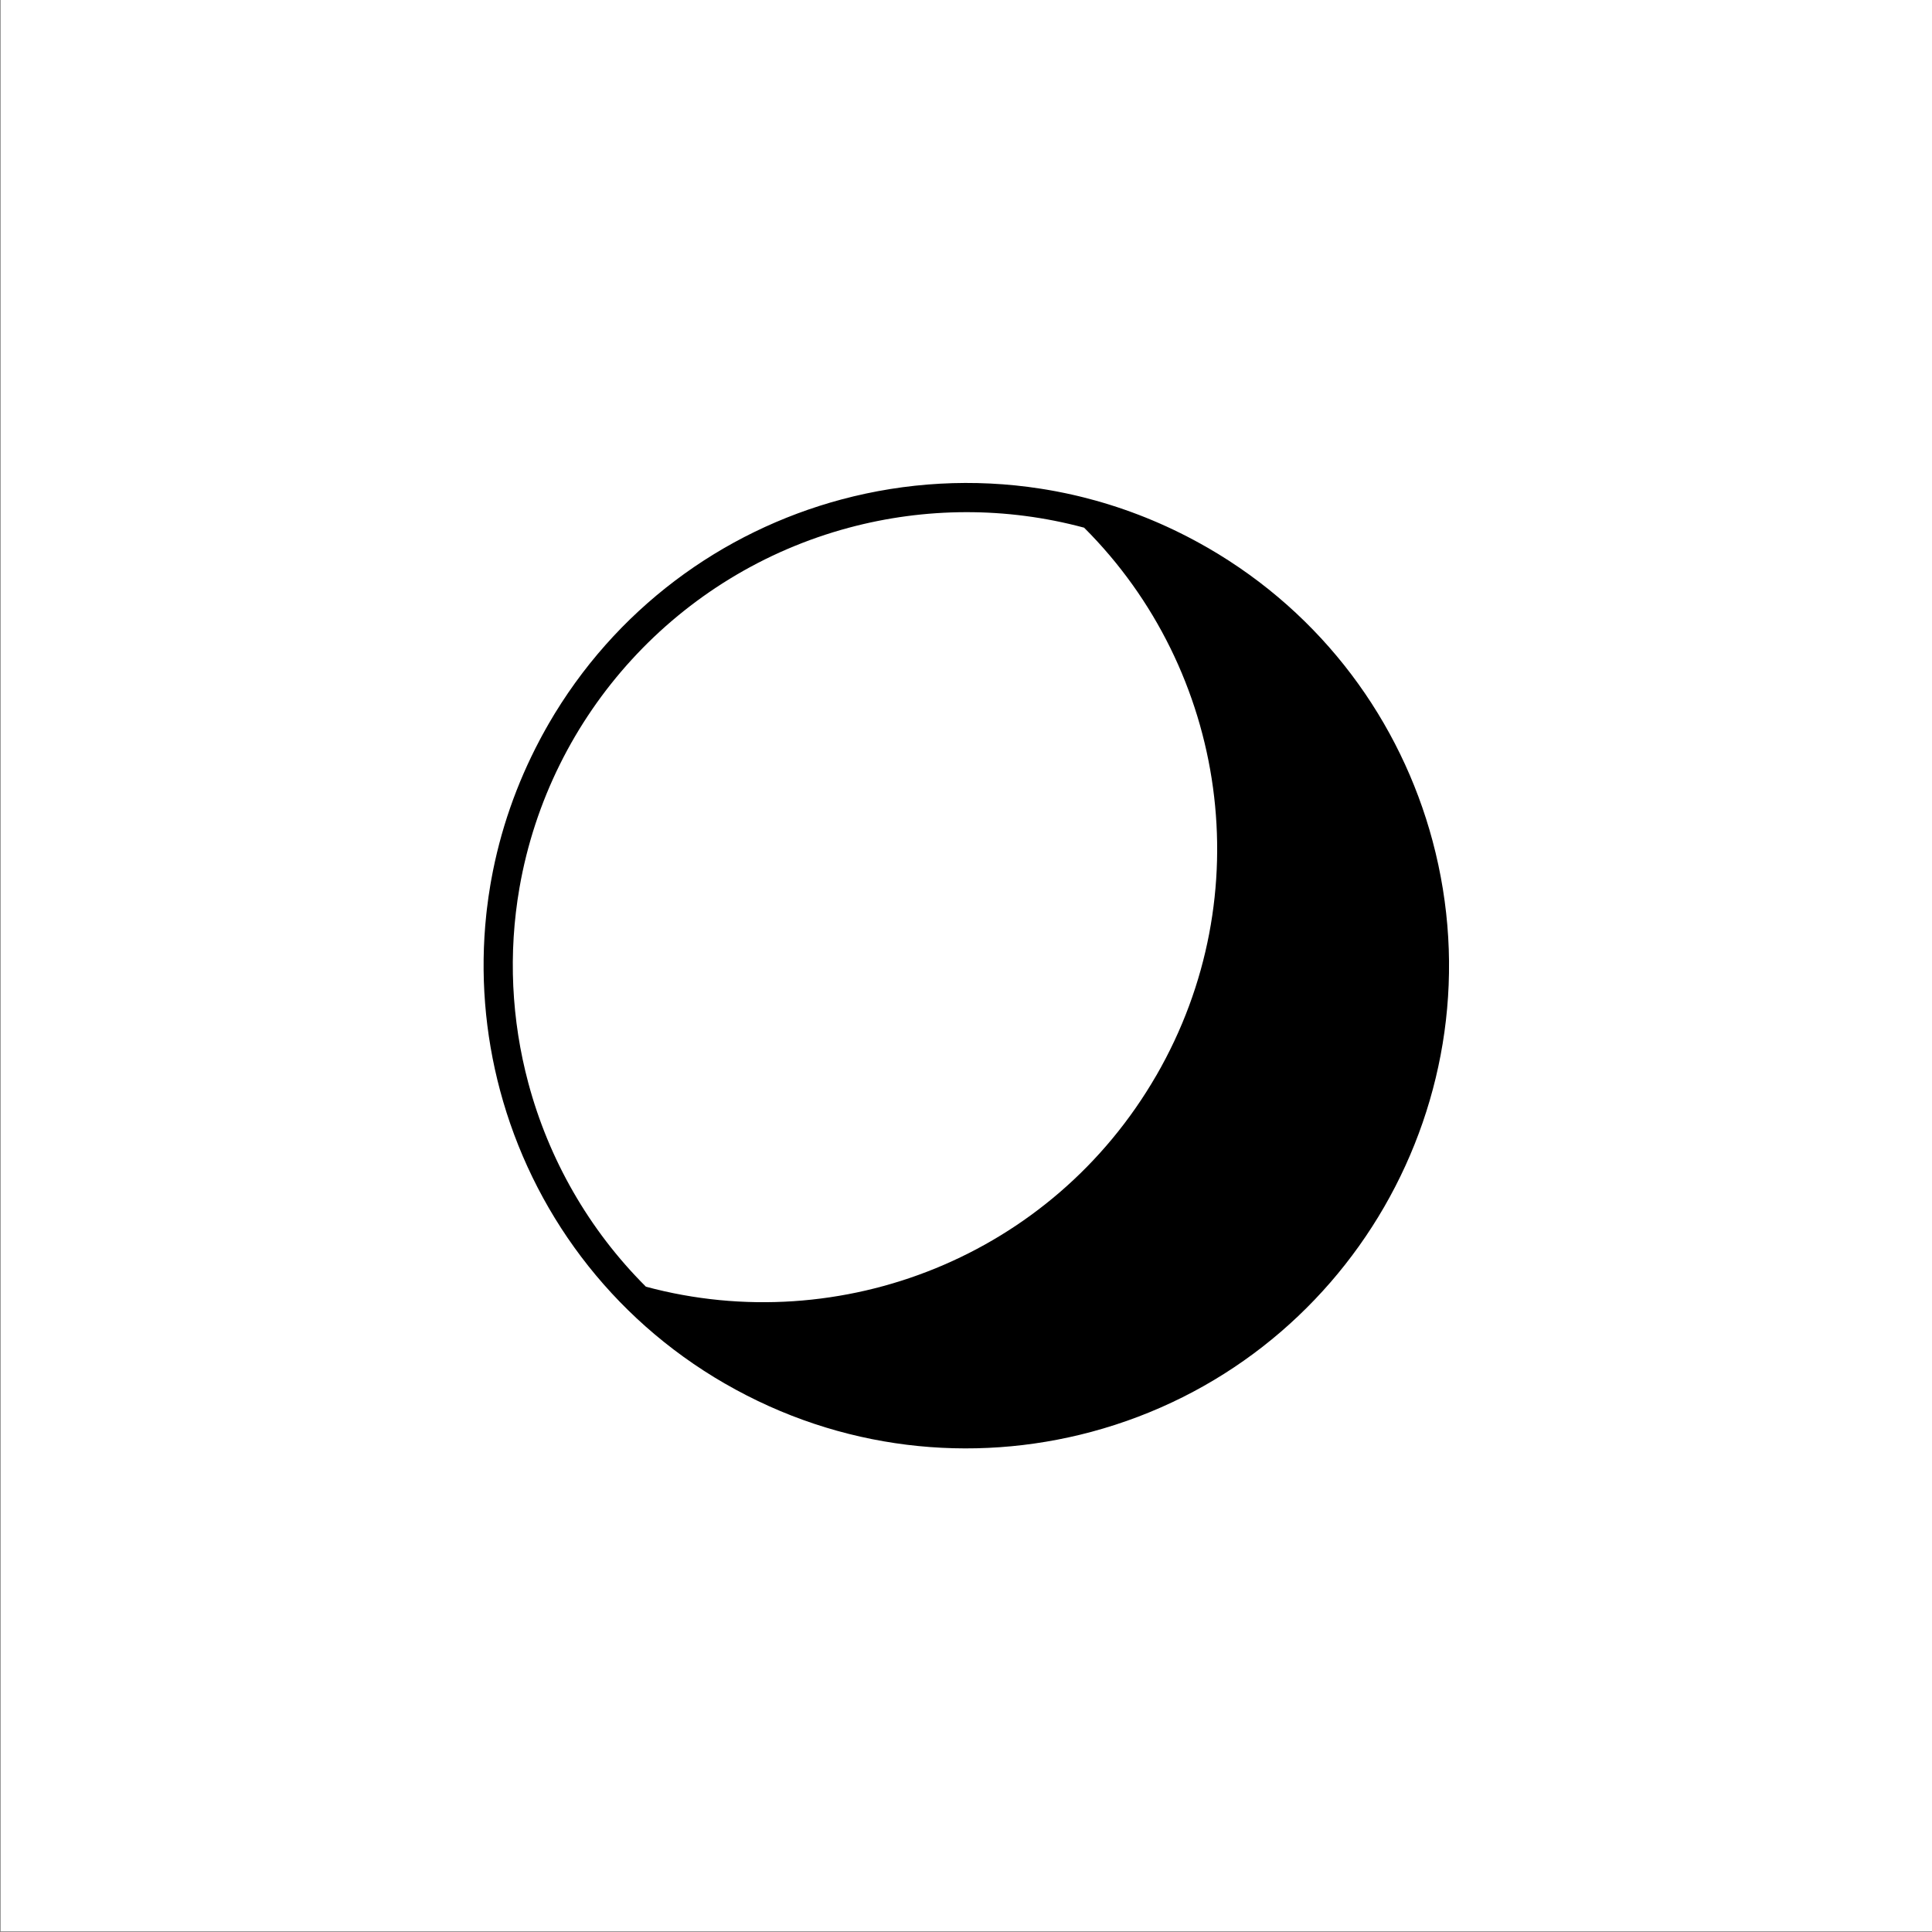 <?xml version="1.0" encoding="UTF-8"?>
<svg xmlns="http://www.w3.org/2000/svg" xmlns:xlink="http://www.w3.org/1999/xlink" width="3001" height="3001" viewBox="0 0 3001 3001">
<rect x="0" y="0" width="3001" height="3001" fill="#808080" stroke="none"/>
<path fill-rule="evenodd" fill="rgb(100%, 100%, 100%)" fill-opacity="1" d="M 1 0 L 3001 0 L 3001 3000 L 1 3000 L 1 0 "/>
<path fill-rule="nonzero" fill="rgb(0%, 0%, 0%)" fill-opacity="1" d="M 1875.859 850.762 C 2055.141 954.27 2175.512 1120.648 2225.16 1305.969 C 2332.211 1705.531 2094.539 2117.129 1695.02 2224.168 C 1509.75 2273.805 1305.5 2252.746 1126.211 2149.23 L 1126.141 2149.191 L 1126.109 2149.23 C 946.836 2045.723 826.465 1879.34 776.812 1694.02 C 753.098 1605.5 745.535 1512.648 755.379 1420.25 L 755.453 1419.551 L 756.215 1412.801 L 756.352 1411.66 C 757.801 1399.391 759.551 1387.141 761.625 1374.898 L 761.723 1374.328 L 763.004 1367 L 763.02 1366.949 C 776.797 1290.559 802.328 1217.461 838.648 1148.891 L 841.566 1143.441 L 842.797 1141.18 L 846.012 1135.359 L 847.32 1133 L 851.754 1125.211 L 851.789 1125.148 L 851.754 1125.121 C 955.262 945.852 1121.641 825.469 1306.961 775.82 C 1406.93 749.039 1512.449 742.852 1616.57 759.09 L 1617.73 759.27 L 1624.102 760.309 L 1626.129 760.641 L 1632.211 761.699 L 1634 762.02 L 1640.141 763.141 L 1642.148 763.531 C 1645.801 764.238 1649.461 764.961 1653.109 765.719 L 1656.102 766.34 L 1659.27 767.031 L 1665.09 768.309 L 1667.191 768.781 L 1673.801 770.32 L 1675.859 770.809 L 1682.891 772.539 L 1684.301 772.891 C 1690.102 774.359 1695.891 775.891 1701.68 777.5 L 1702.309 777.68 C 1761.66 794.281 1819.922 818.52 1875.77 850.762 L 1875.828 850.801 Z M 820.664 1682.301 C 852.246 1800.18 914.281 1909.879 1003.309 1998.641 C 1154.391 2039.332 1312.648 2027.602 1453.379 1970.039 C 1592.719 1913.051 1714.98 1811.02 1796.18 1670.391 L 1796.211 1670.41 C 1877.328 1529.879 1904.52 1372.961 1884.191 1223.672 C 1863.68 1073 1794.711 930.102 1683.941 819.641 C 1562.578 786.949 1436.559 788.09 1318.68 819.68 C 1053.699 890.672 853.941 1109.32 806.941 1378.809 L 806.926 1378.91 C 789.184 1480.762 794.418 1584.34 820.664 1682.301 "/>
</svg>
